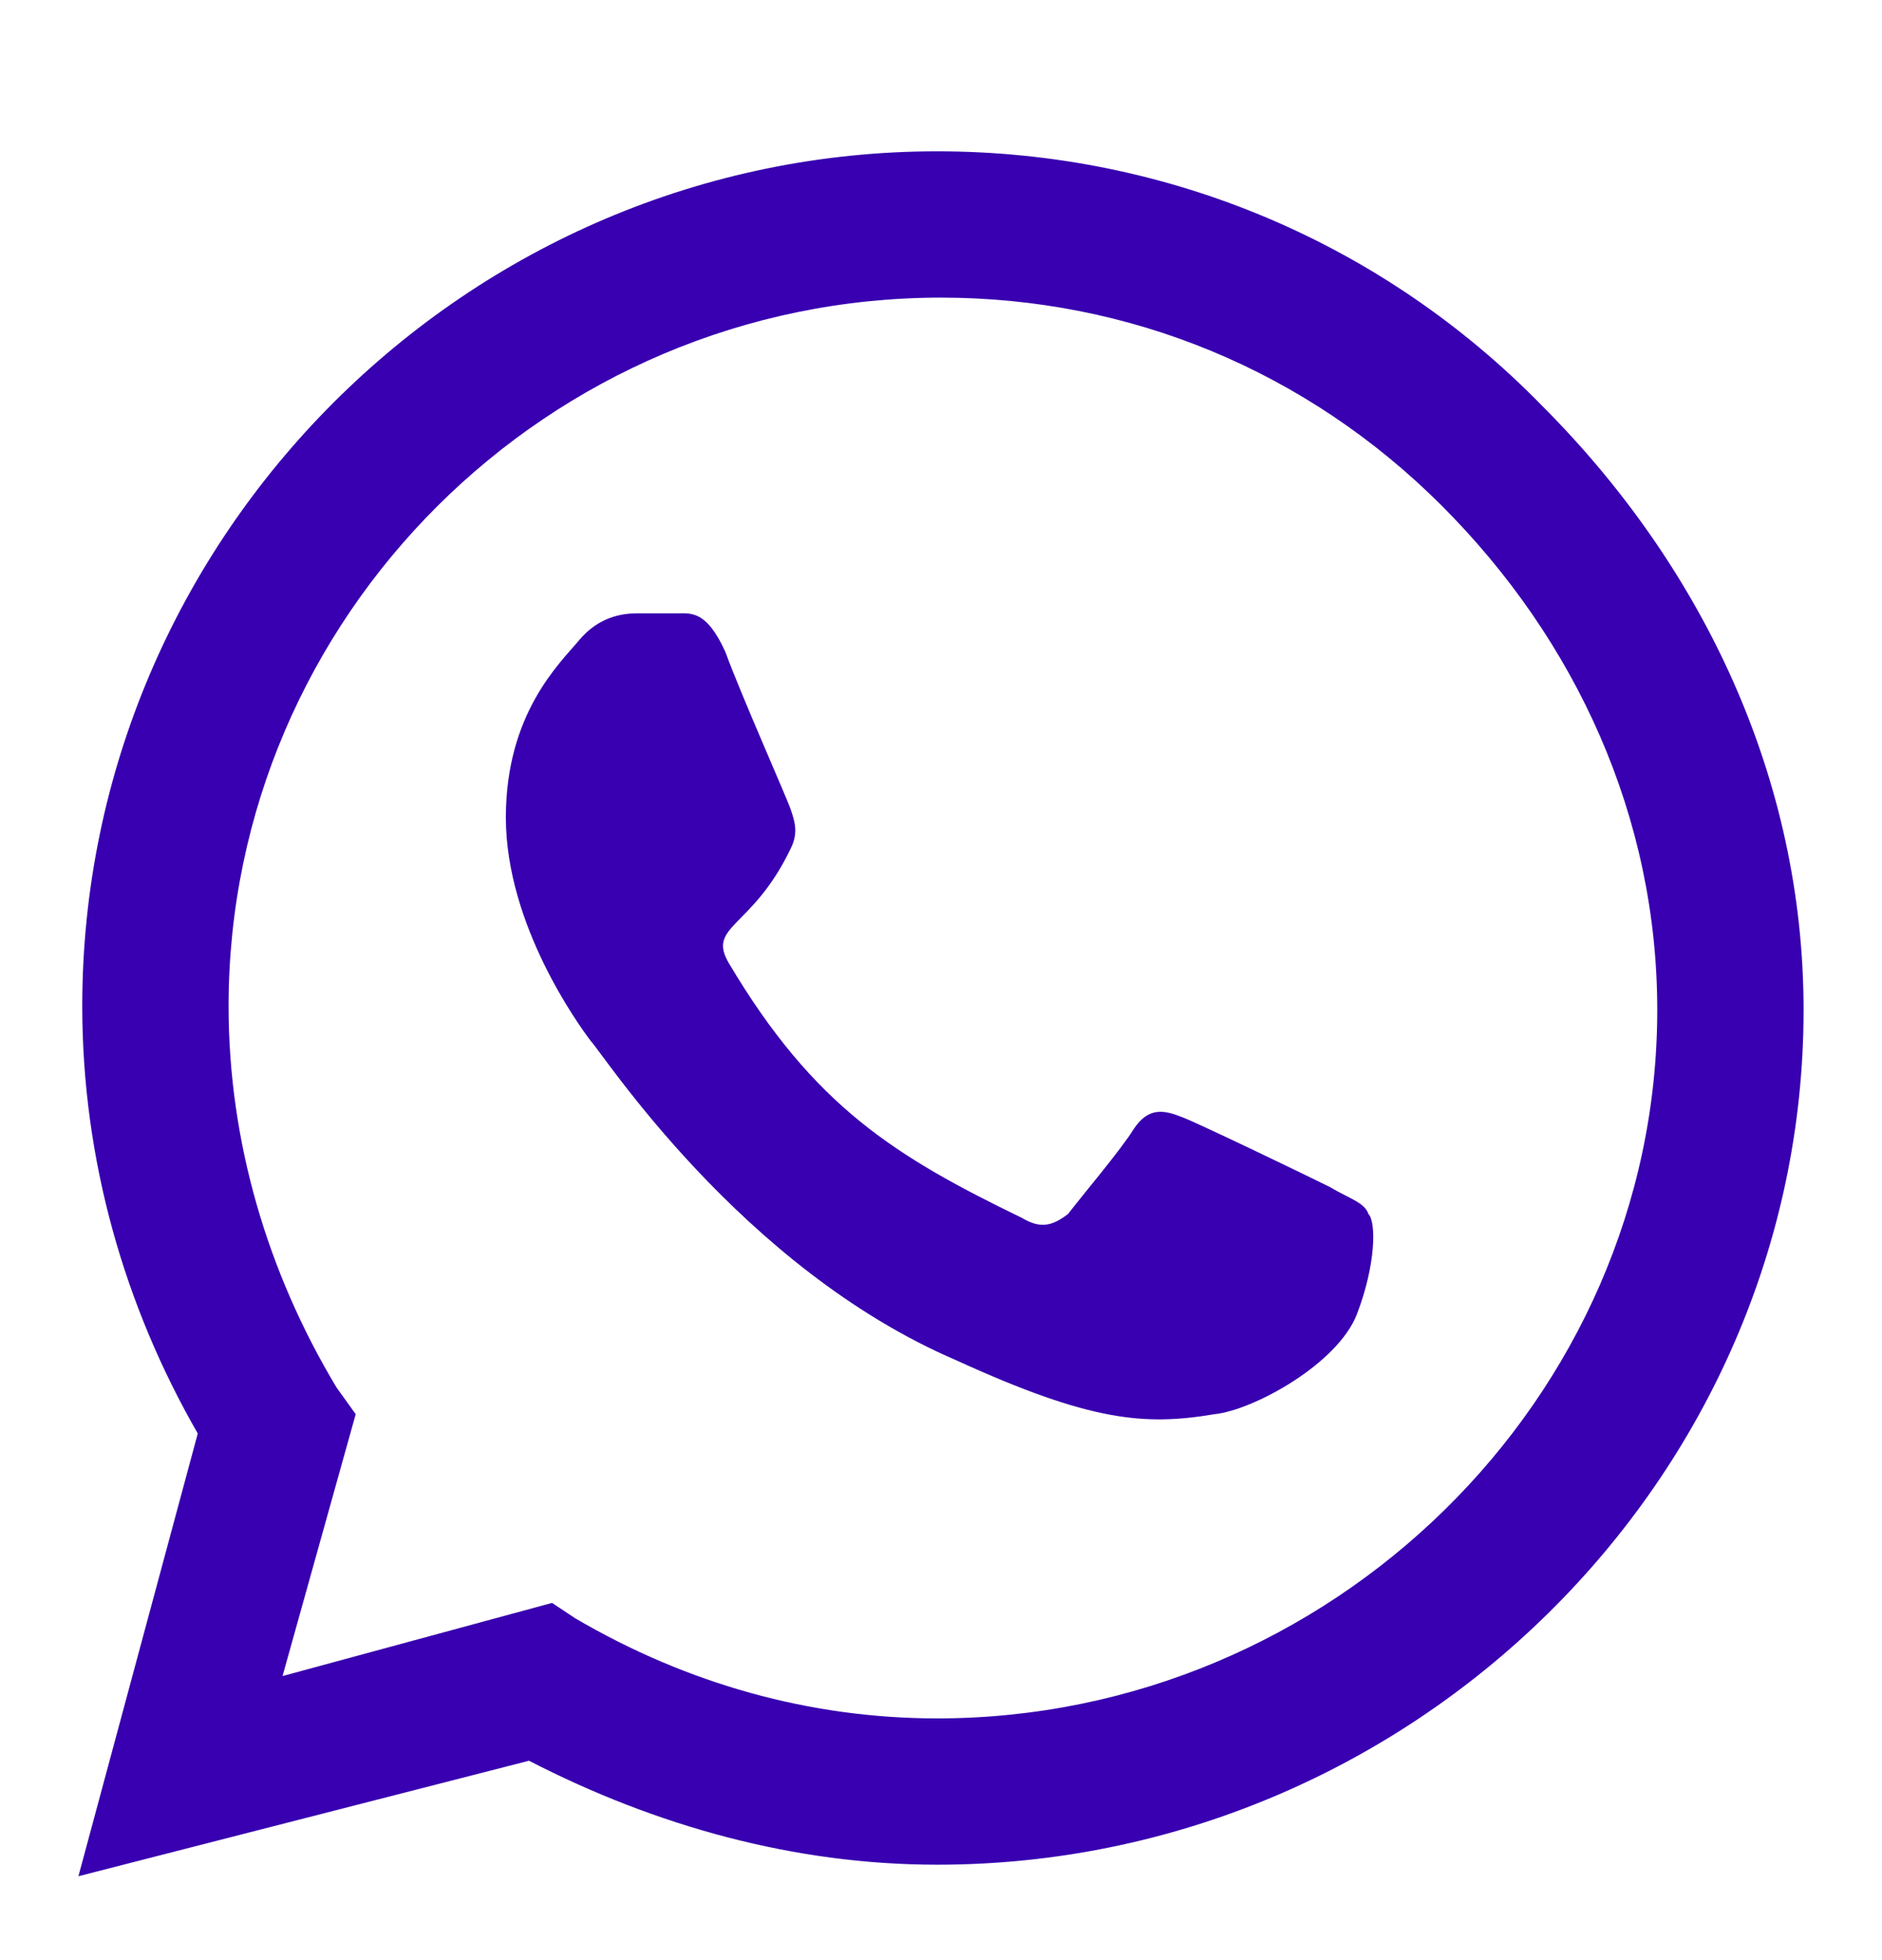<svg width="24" height="25" viewBox="0 0 24 25" fill="none" xmlns="http://www.w3.org/2000/svg">
<path d="M19.661 5.171C17.647 3.109 14.897 1.93 11.951 1.93C5.96 1.93 1.049 6.841 1.049 12.832C1.049 14.796 1.589 16.662 2.522 18.283L1 23.93L6.746 22.457C8.366 23.292 10.134 23.783 11.951 23.783C17.991 23.783 23 18.872 23 12.881C23 9.935 21.723 7.234 19.661 5.171ZM11.951 21.917C10.33 21.917 8.759 21.475 7.335 20.64L7.04 20.444L3.603 21.377L4.536 18.037L4.29 17.694C3.406 16.22 2.915 14.551 2.915 12.832C2.915 7.872 6.991 3.796 12 3.796C14.406 3.796 16.665 4.729 18.384 6.448C20.103 8.167 21.134 10.426 21.134 12.881C21.134 17.841 16.96 21.917 11.951 21.917ZM16.96 15.14C16.665 14.993 15.339 14.354 15.094 14.256C14.848 14.158 14.652 14.109 14.455 14.403C14.308 14.649 13.768 15.287 13.62 15.484C13.424 15.631 13.277 15.68 13.031 15.533C11.411 14.747 10.38 14.109 9.299 12.292C9.004 11.801 9.594 11.85 10.085 10.819C10.183 10.622 10.134 10.475 10.085 10.328C10.036 10.18 9.446 8.854 9.25 8.314C9.004 7.774 8.808 7.823 8.612 7.823C8.464 7.823 8.268 7.823 8.121 7.823C7.924 7.823 7.629 7.872 7.384 8.167C7.138 8.461 6.451 9.1 6.451 10.426C6.451 11.801 7.384 13.078 7.531 13.274C7.679 13.421 9.446 16.171 12.196 17.35C13.915 18.136 14.603 18.185 15.487 18.037C15.978 17.988 17.058 17.399 17.304 16.761C17.549 16.122 17.549 15.582 17.451 15.484C17.402 15.336 17.205 15.287 16.96 15.14Z" fill="#3800B0"/>
</svg>
